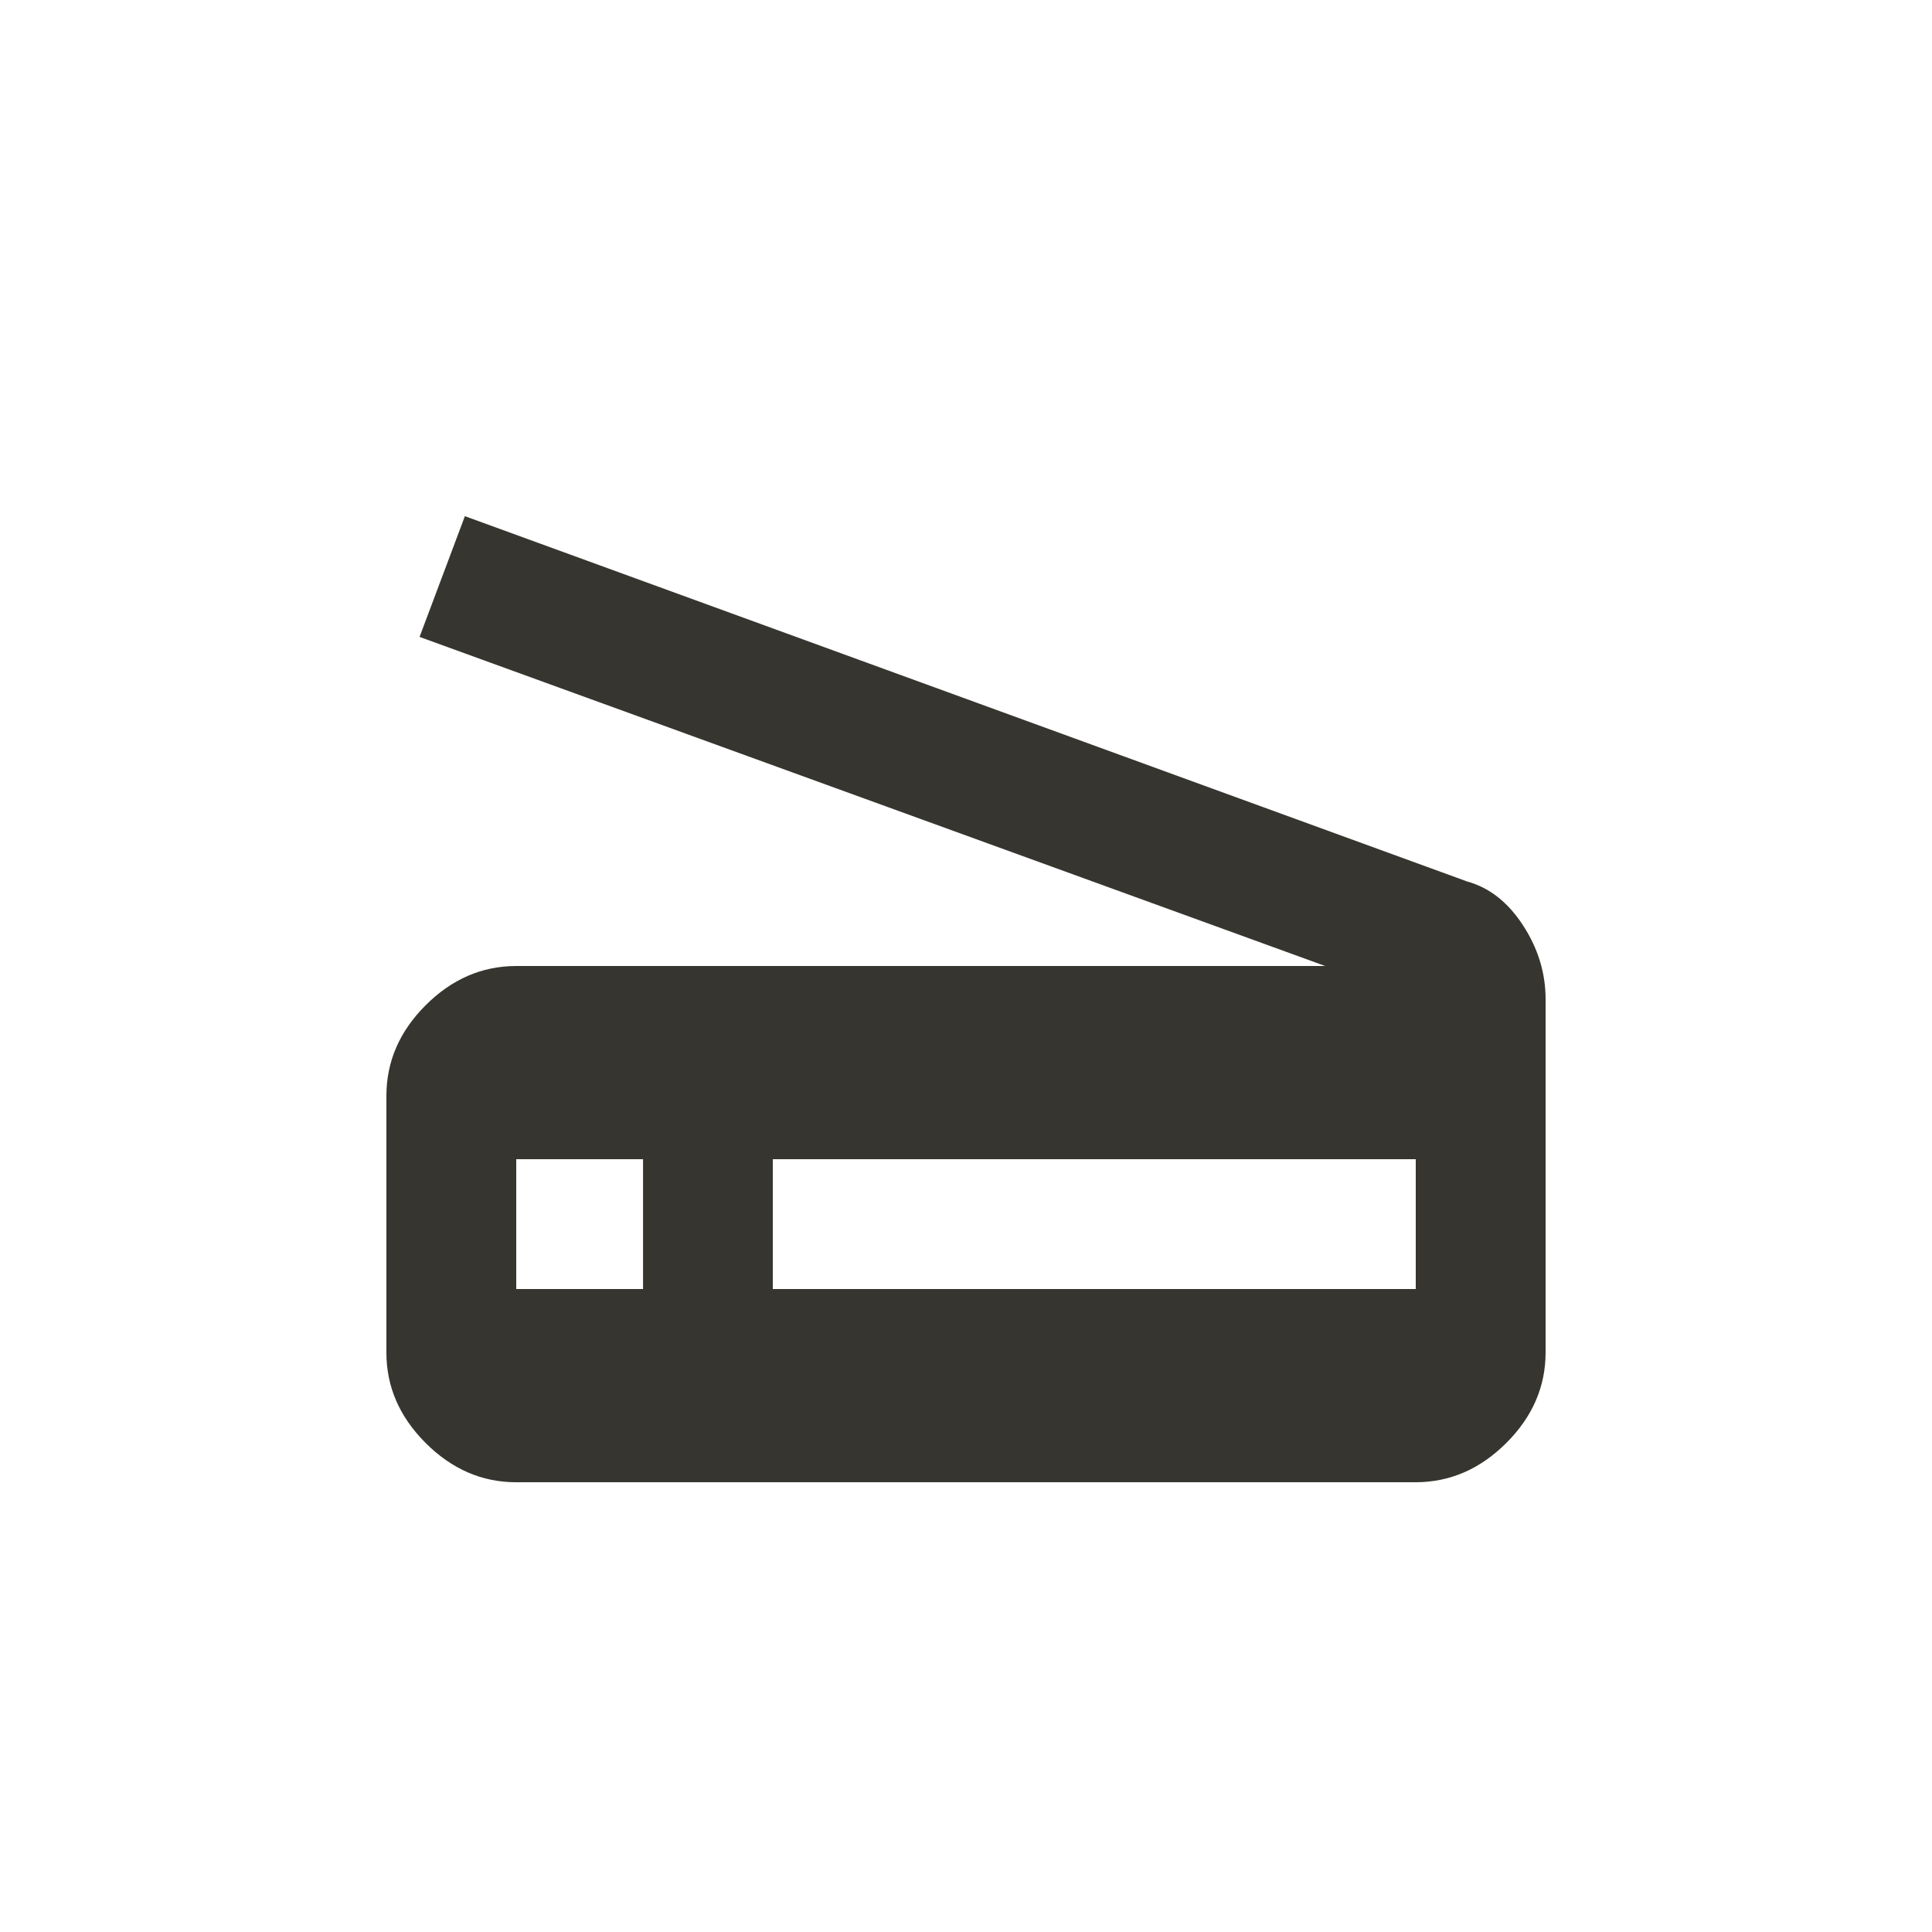 <!-- Generated by IcoMoon.io -->
<svg version="1.1" xmlns="http://www.w3.org/2000/svg" width="24" height="24" viewBox="0 0 24 24">
<title>scanner</title>
<path fill="#37352f" d="M17.587 16.013v-1.613h-7.987v1.613h7.987zM7.988 16.013v-1.613h-1.575v1.613h1.575zM18.225 10.95q0.413 0.113 0.694 0.544t0.281 0.919v4.387q0 0.638-0.488 1.125t-1.125 0.488h-11.175q-0.637 0-1.125-0.488t-0.487-1.125v-3.187q0-0.638 0.487-1.125t1.125-0.488h10.050l-11.25-4.088 0.563-1.5z"></path>
</svg>
